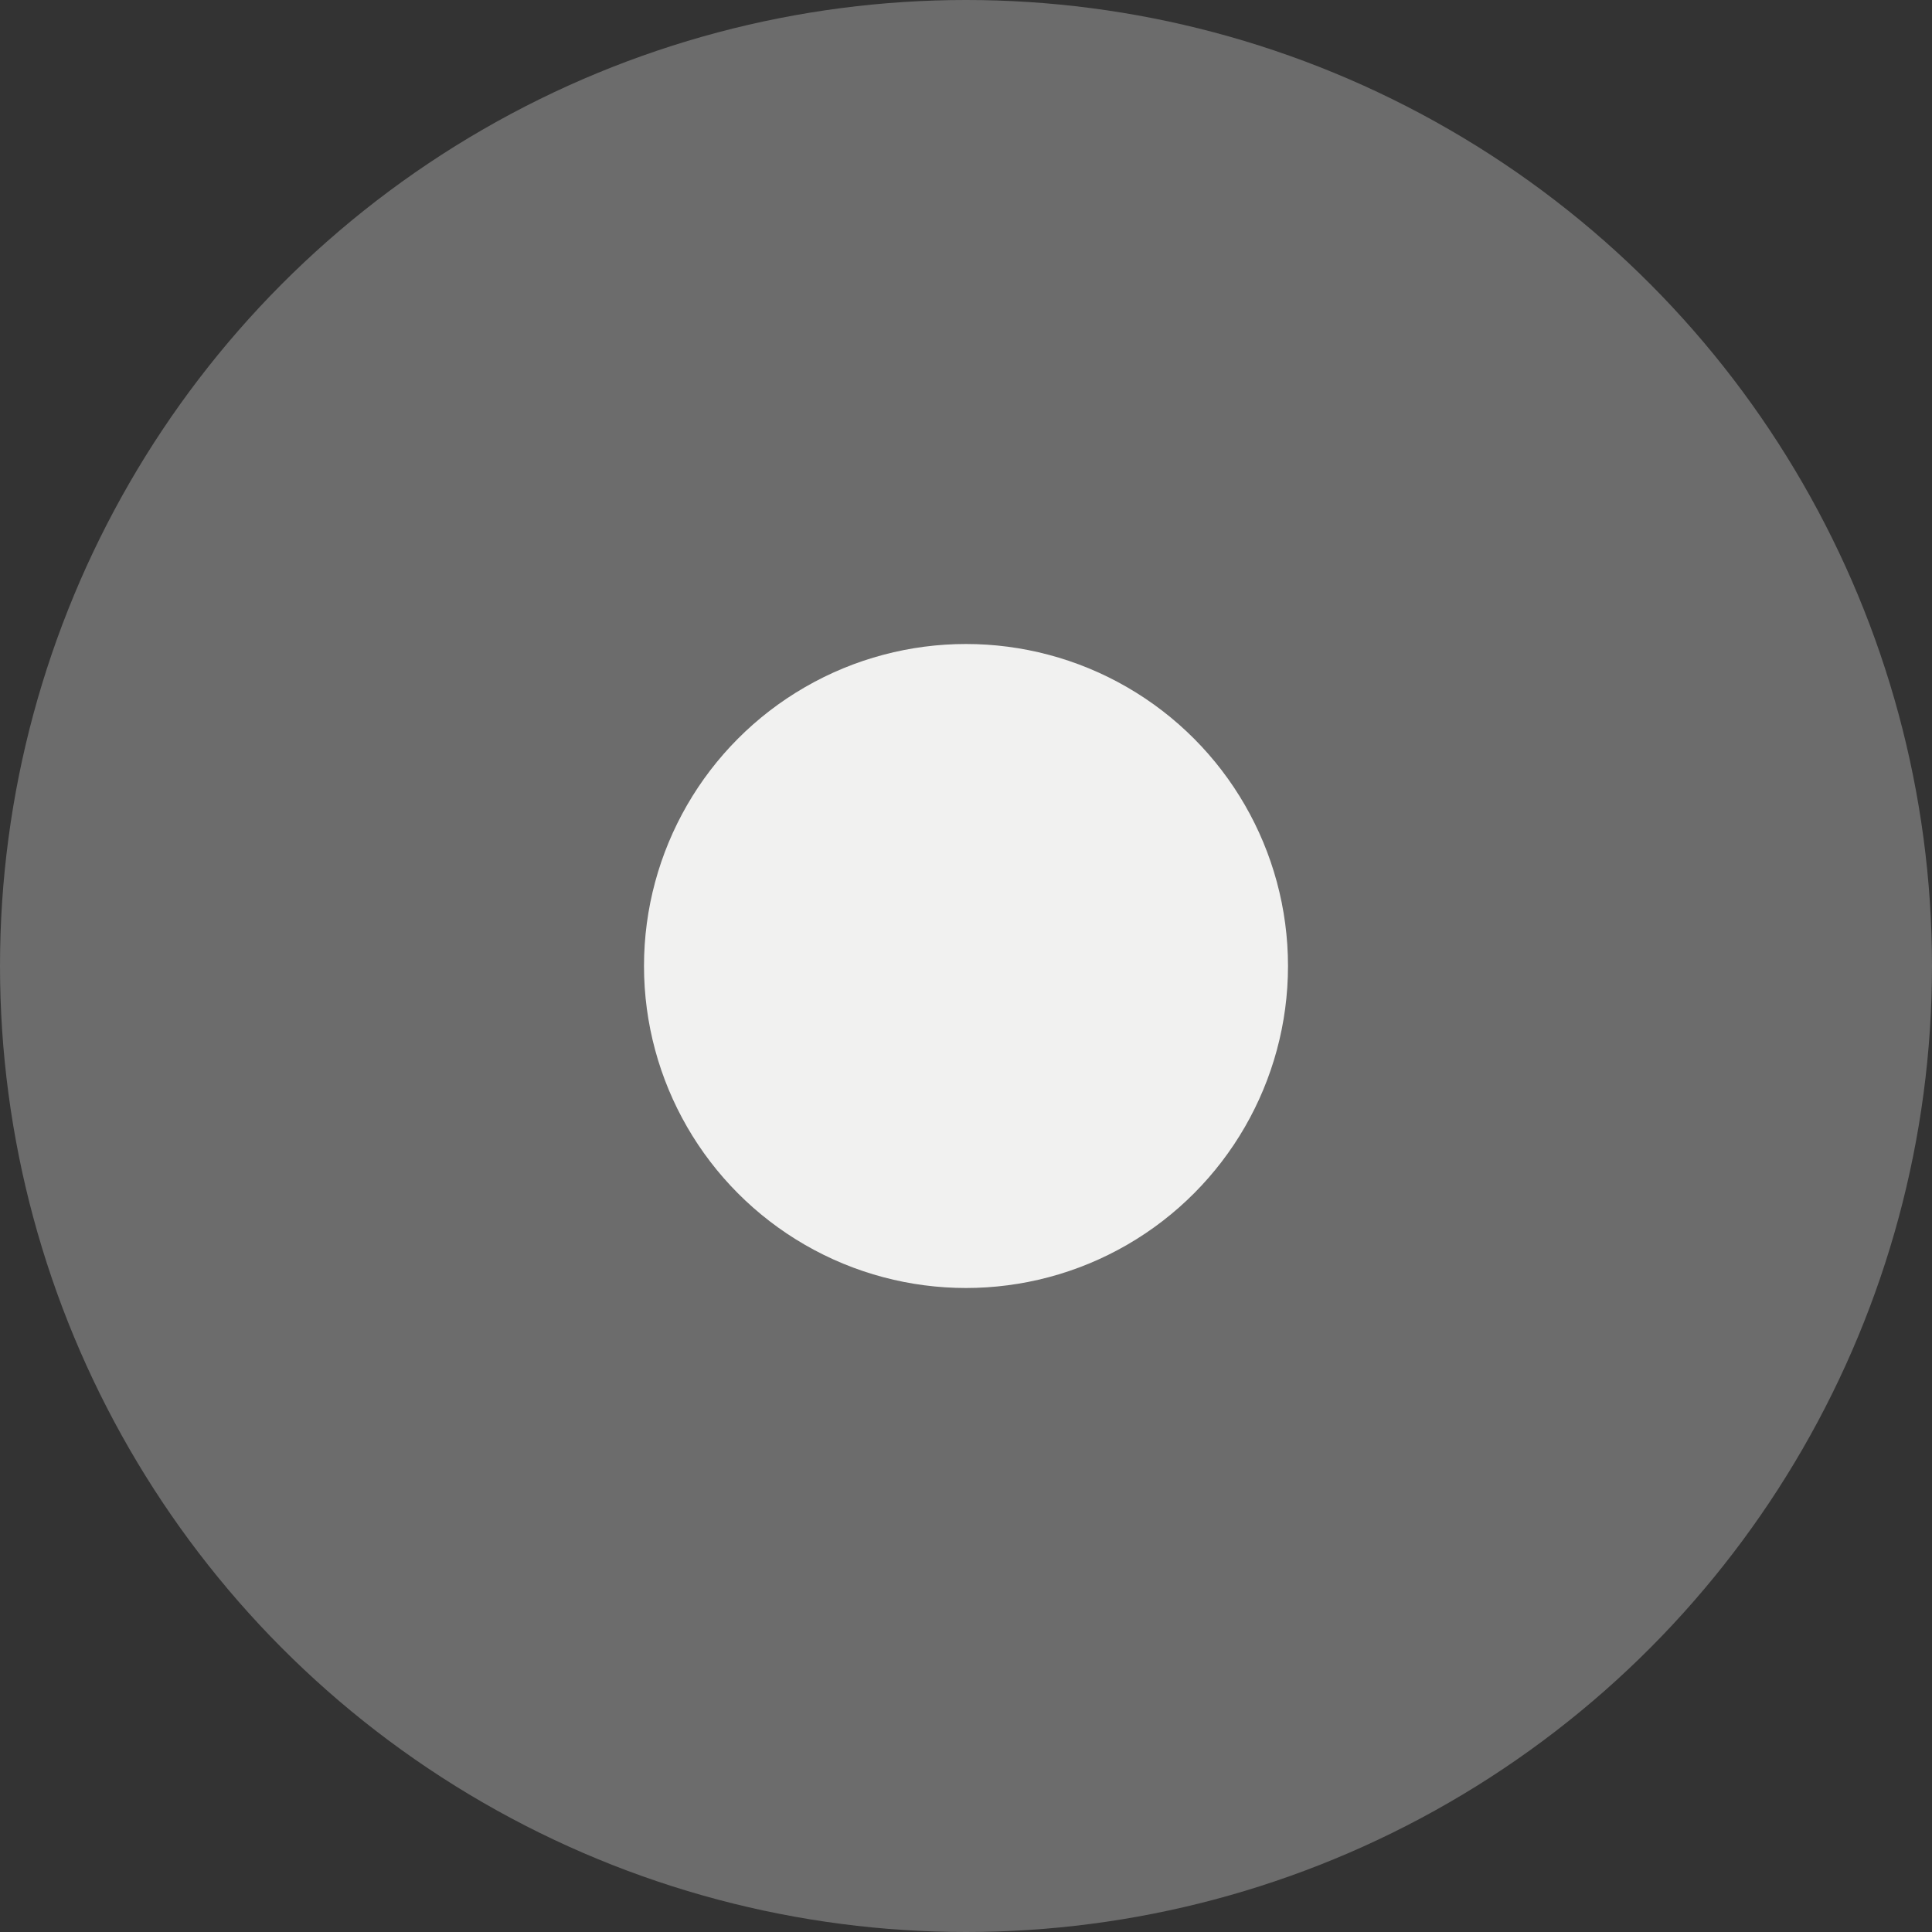 <svg xmlns="http://www.w3.org/2000/svg" width="24" height="24" viewBox="0 0 24 24">
  <rect x="0" y="0" width="24" height="24" fill="#333333" stroke="none"/>
  <circle cx="12" cy="12" r="12" fill="#f1f1f0" opacity="0.3"/>
  <circle cx="12" cy="12" r="4" fill="#f1f1f0"/>
</svg>
